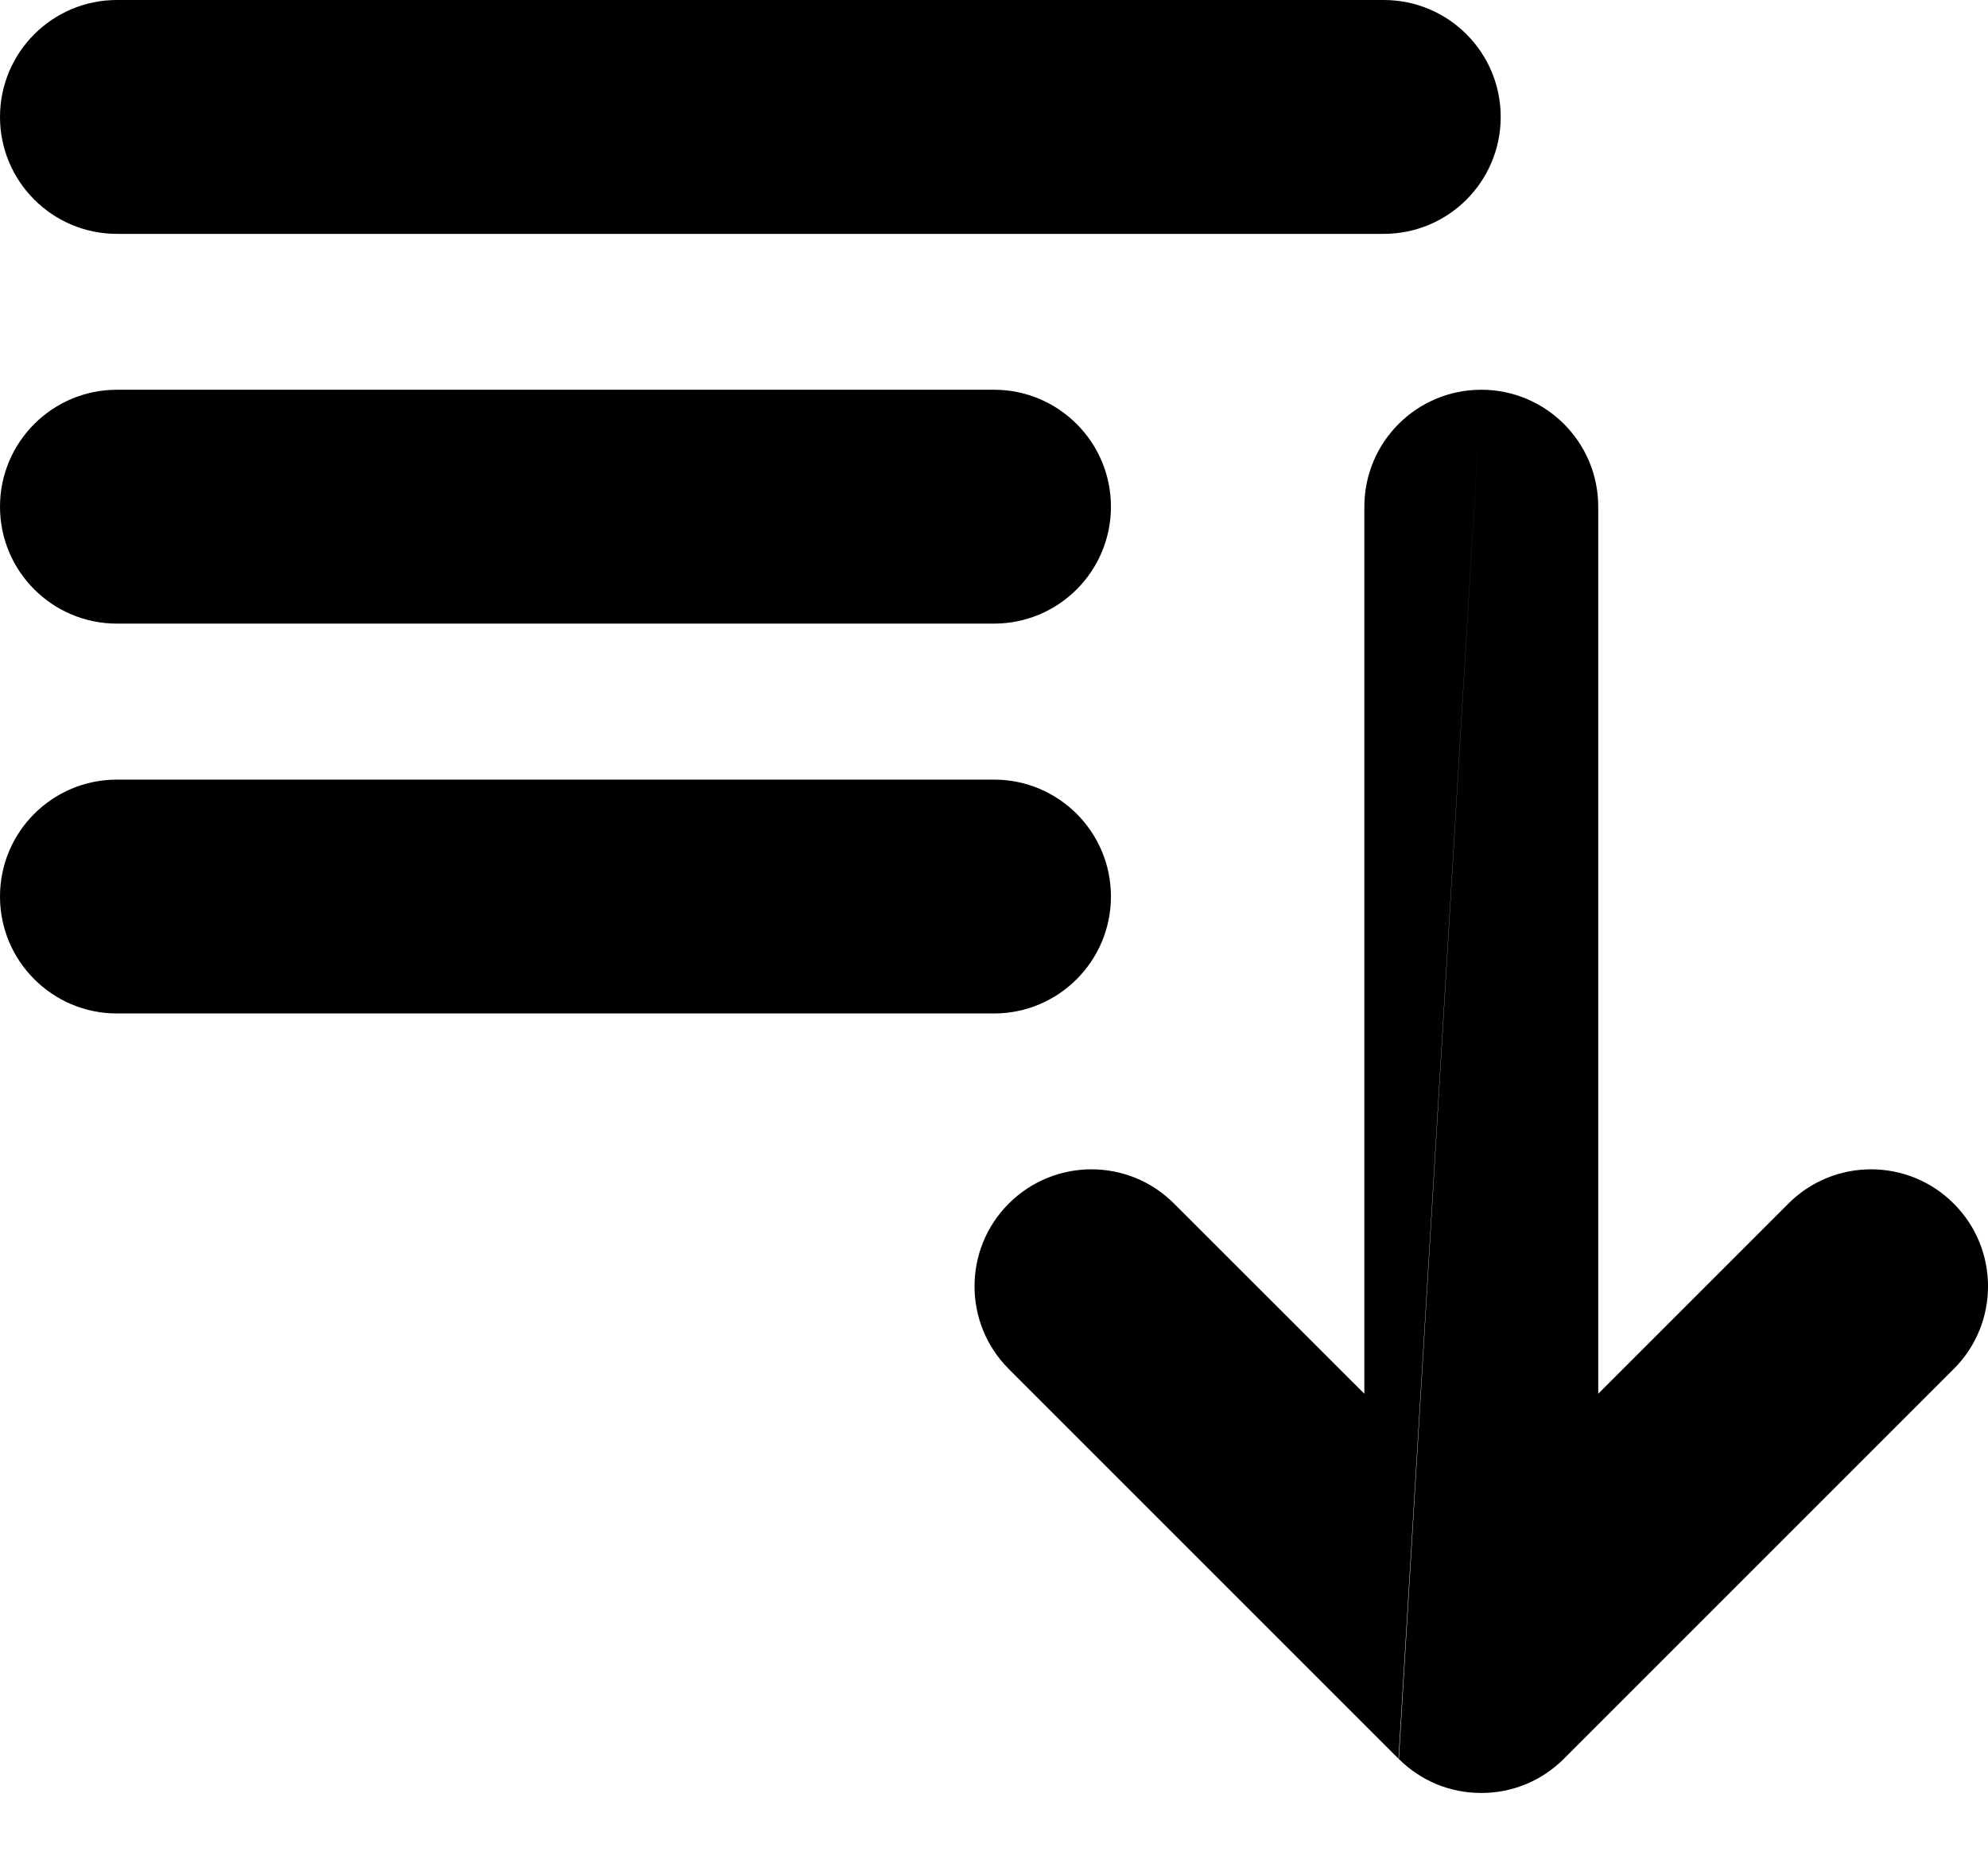 <svg viewBox="0 0 17 16" fill="currentColor" xmlns="http://www.w3.org/2000/svg">
<path fill-rule="evenodd" clip-rule="evenodd" d="M0 1C0 0.448 0.448 0 1 0H11.833C12.386 0 12.833 0.448 12.833 1C12.833 1.552 12.386 2 11.833 2H1C0.448 2 0 1.552 0 1ZM0 4.333C0 3.781 0.448 3.333 1 3.333H8.5C9.052 3.333 9.5 3.781 9.5 4.333C9.5 4.886 9.052 5.333 8.5 5.333H1C0.448 5.333 0 4.886 0 4.333ZM12.667 3.333C13.219 3.333 13.667 3.781 13.667 4.333V11.919L15.293 10.293C15.683 9.902 16.317 9.902 16.707 10.293C17.098 10.683 17.098 11.317 16.707 11.707L13.374 15.04C13.179 15.235 12.925 15.333 12.67 15.333C12.669 15.333 12.668 15.333 12.667 15.333C12.666 15.333 12.665 15.333 12.664 15.333C12.529 15.333 12.401 15.306 12.284 15.258C12.167 15.209 12.057 15.137 11.962 15.043M11.959 15.04L8.626 11.707C8.236 11.317 8.236 10.683 8.626 10.293C9.017 9.902 9.65 9.902 10.04 10.293L11.667 11.919V4.333C11.667 3.781 12.114 3.333 12.667 3.333M0 7.667C0 7.114 0.448 6.667 1 6.667H8.5C9.052 6.667 9.5 7.114 9.5 7.667C9.5 8.219 9.052 8.667 8.5 8.667H1C0.448 8.667 0 8.219 0 7.667Z" />
</svg>
